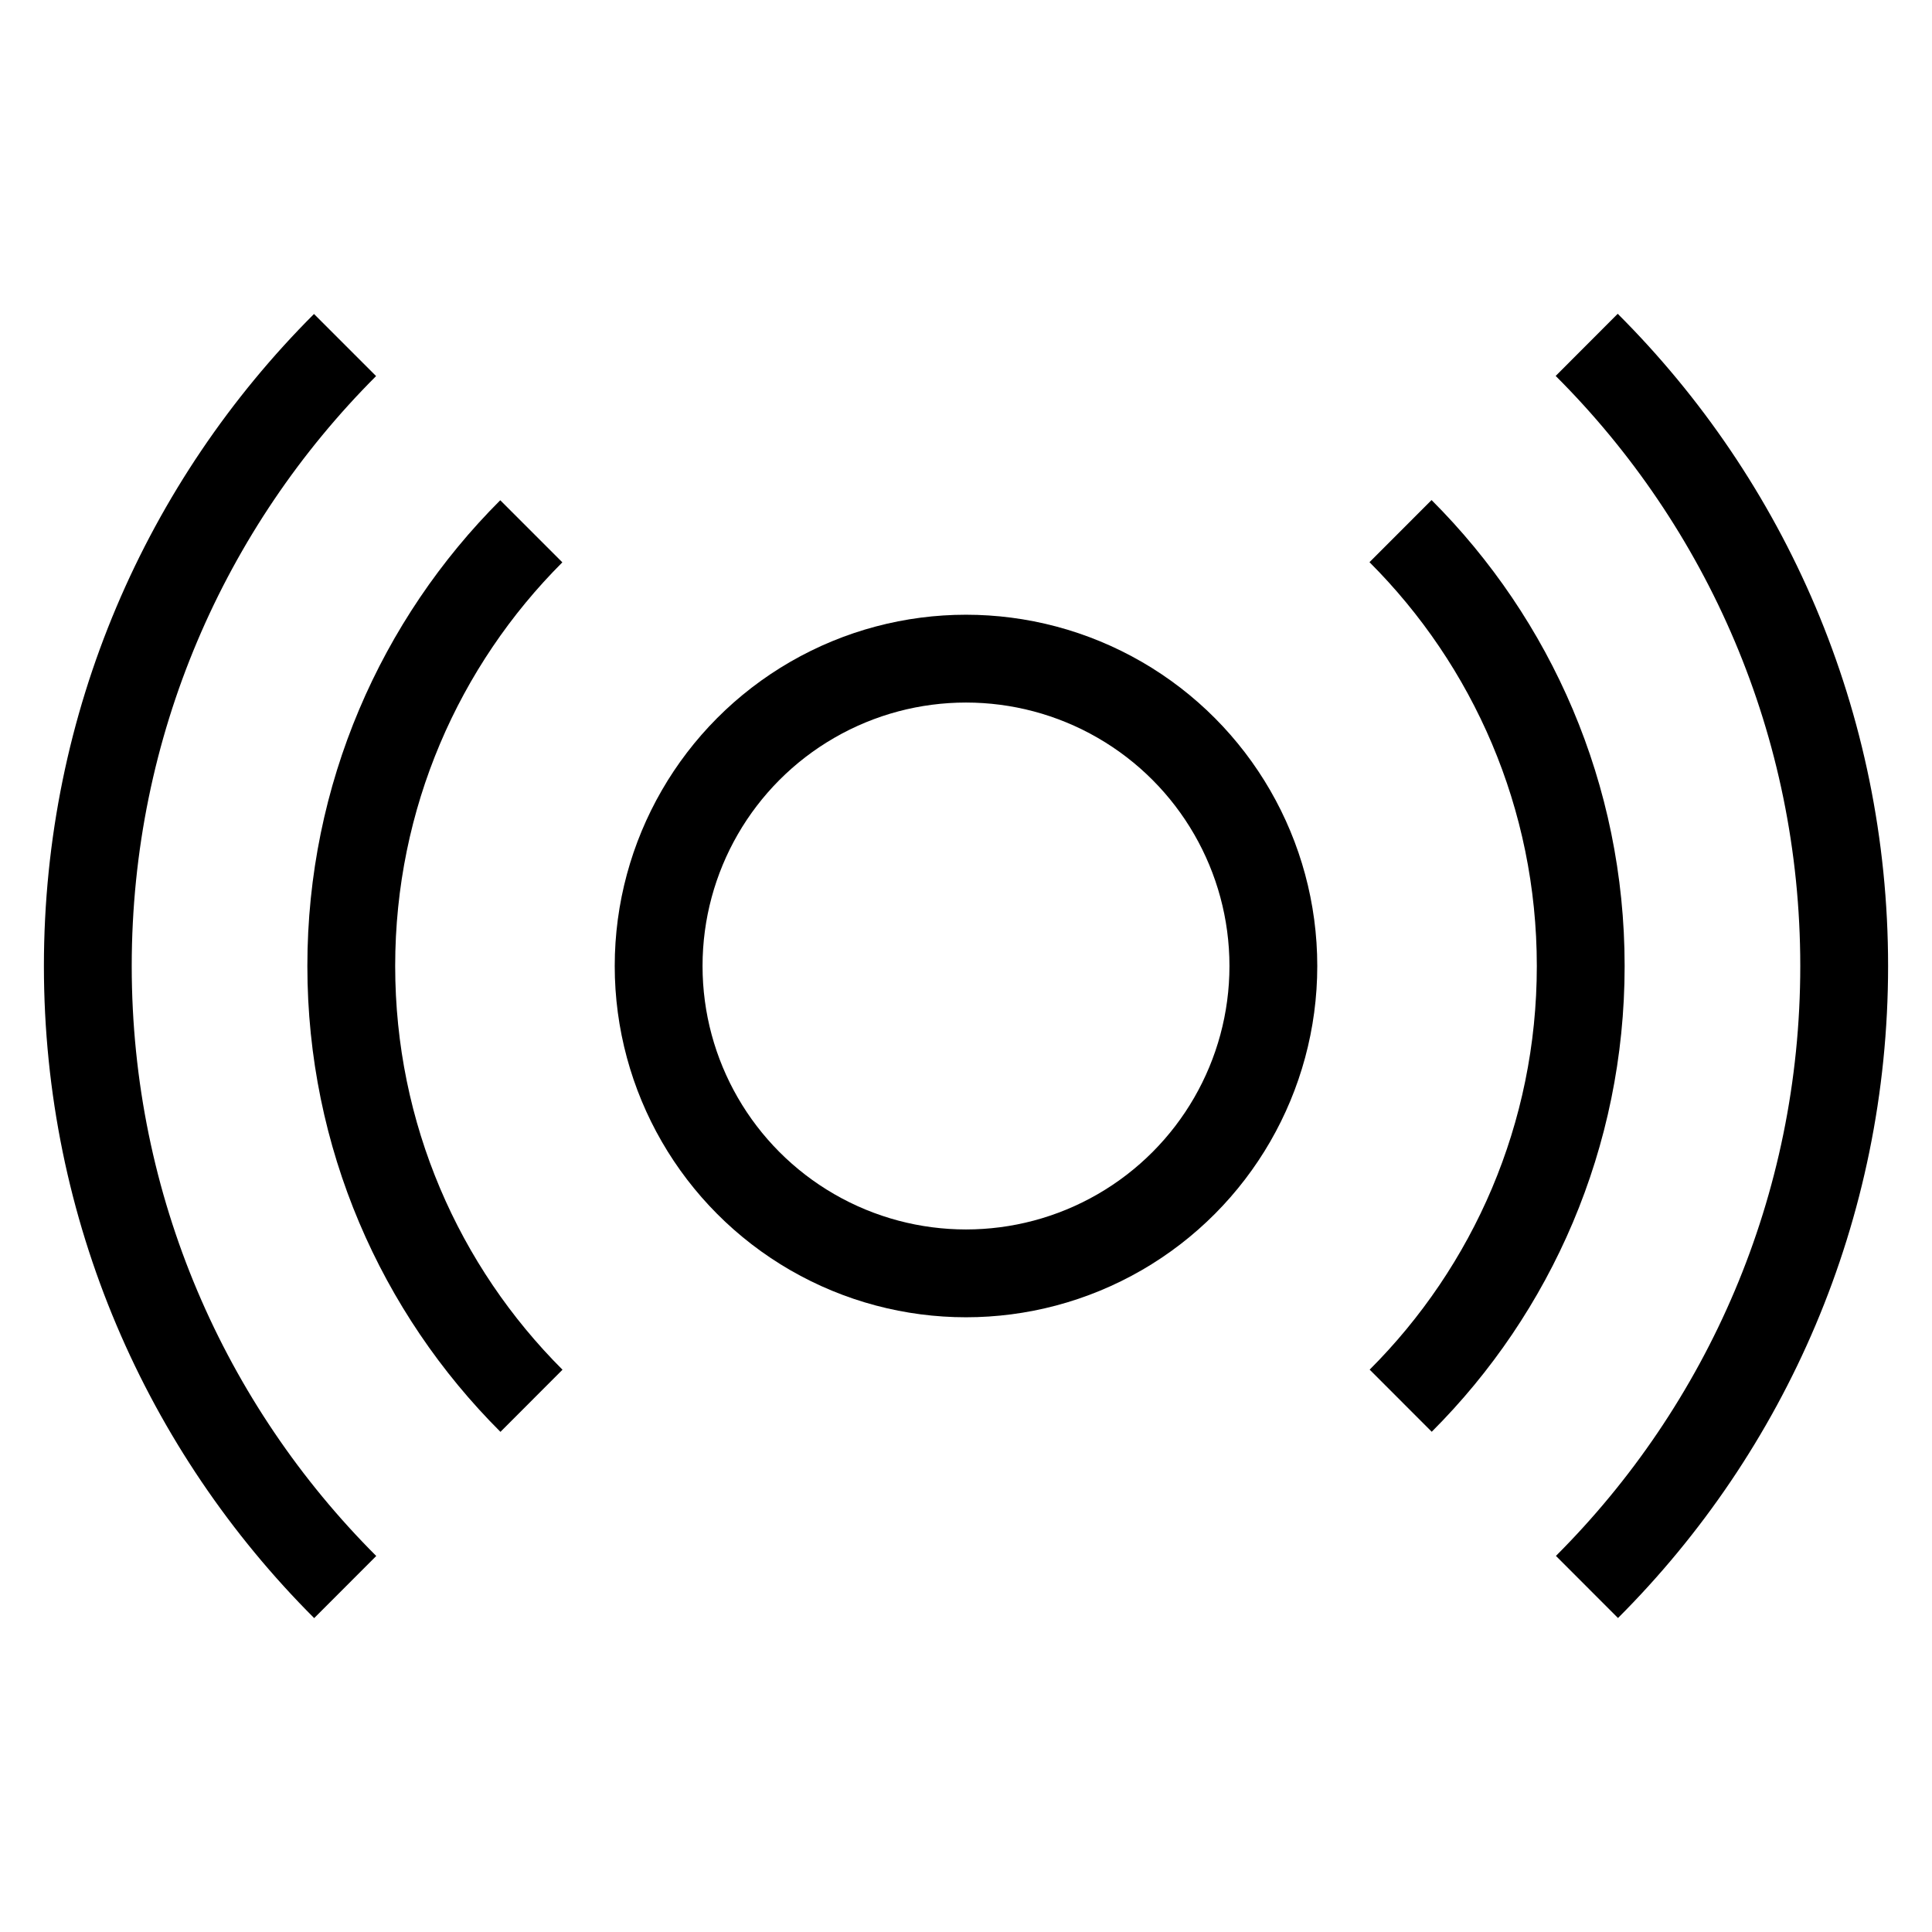 <?xml version="1.0" encoding="utf-8"?>
<!-- Generator: Adobe Illustrator 15.1.0, SVG Export Plug-In . SVG Version: 6.00 Build 0)  -->
<!DOCTYPE svg PUBLIC "-//W3C//DTD SVG 1.1//EN" "http://www.w3.org/Graphics/SVG/1.1/DTD/svg11.dtd">
<svg version="1.1" id="Layer_1" xmlns="http://www.w3.org/2000/svg" xmlns:xlink="http://www.w3.org/1999/xlink" x="0px" y="0px"
	 width="22px" height="22px" viewBox="0 0 22 22" enable-background="new 0 0 22 22" xml:space="preserve">
<circle fill="none" stroke="#000000" stroke-miterlimit="10" cx="11" cy="11" r="3.5"/>
<path fill="none" stroke="#000000" stroke-miterlimit="10" d="M15.948,6.048C17.216,7.315,18,9.066,18,11
	c0,1.934-0.783,3.684-2.05,4.95"/>
<path fill="none" stroke="#000000" stroke-miterlimit="10" d="M6.052,15.951C4.784,14.685,4,12.934,4,11
	c0-1.933,0.783-3.683,2.05-4.95"/>
<path fill="none" stroke="#000000" stroke-miterlimit="10" d="M18.068,3.927C19.88,5.736,21,8.237,21,11
	c0,2.762-1.119,5.262-2.929,7.071"/>
<path fill="none" stroke="#000000" stroke-miterlimit="10" d="M3.931,18.072C2.12,16.262,1,13.762,1,11
	c0-2.761,1.119-5.261,2.929-7.071"/>
</svg>
